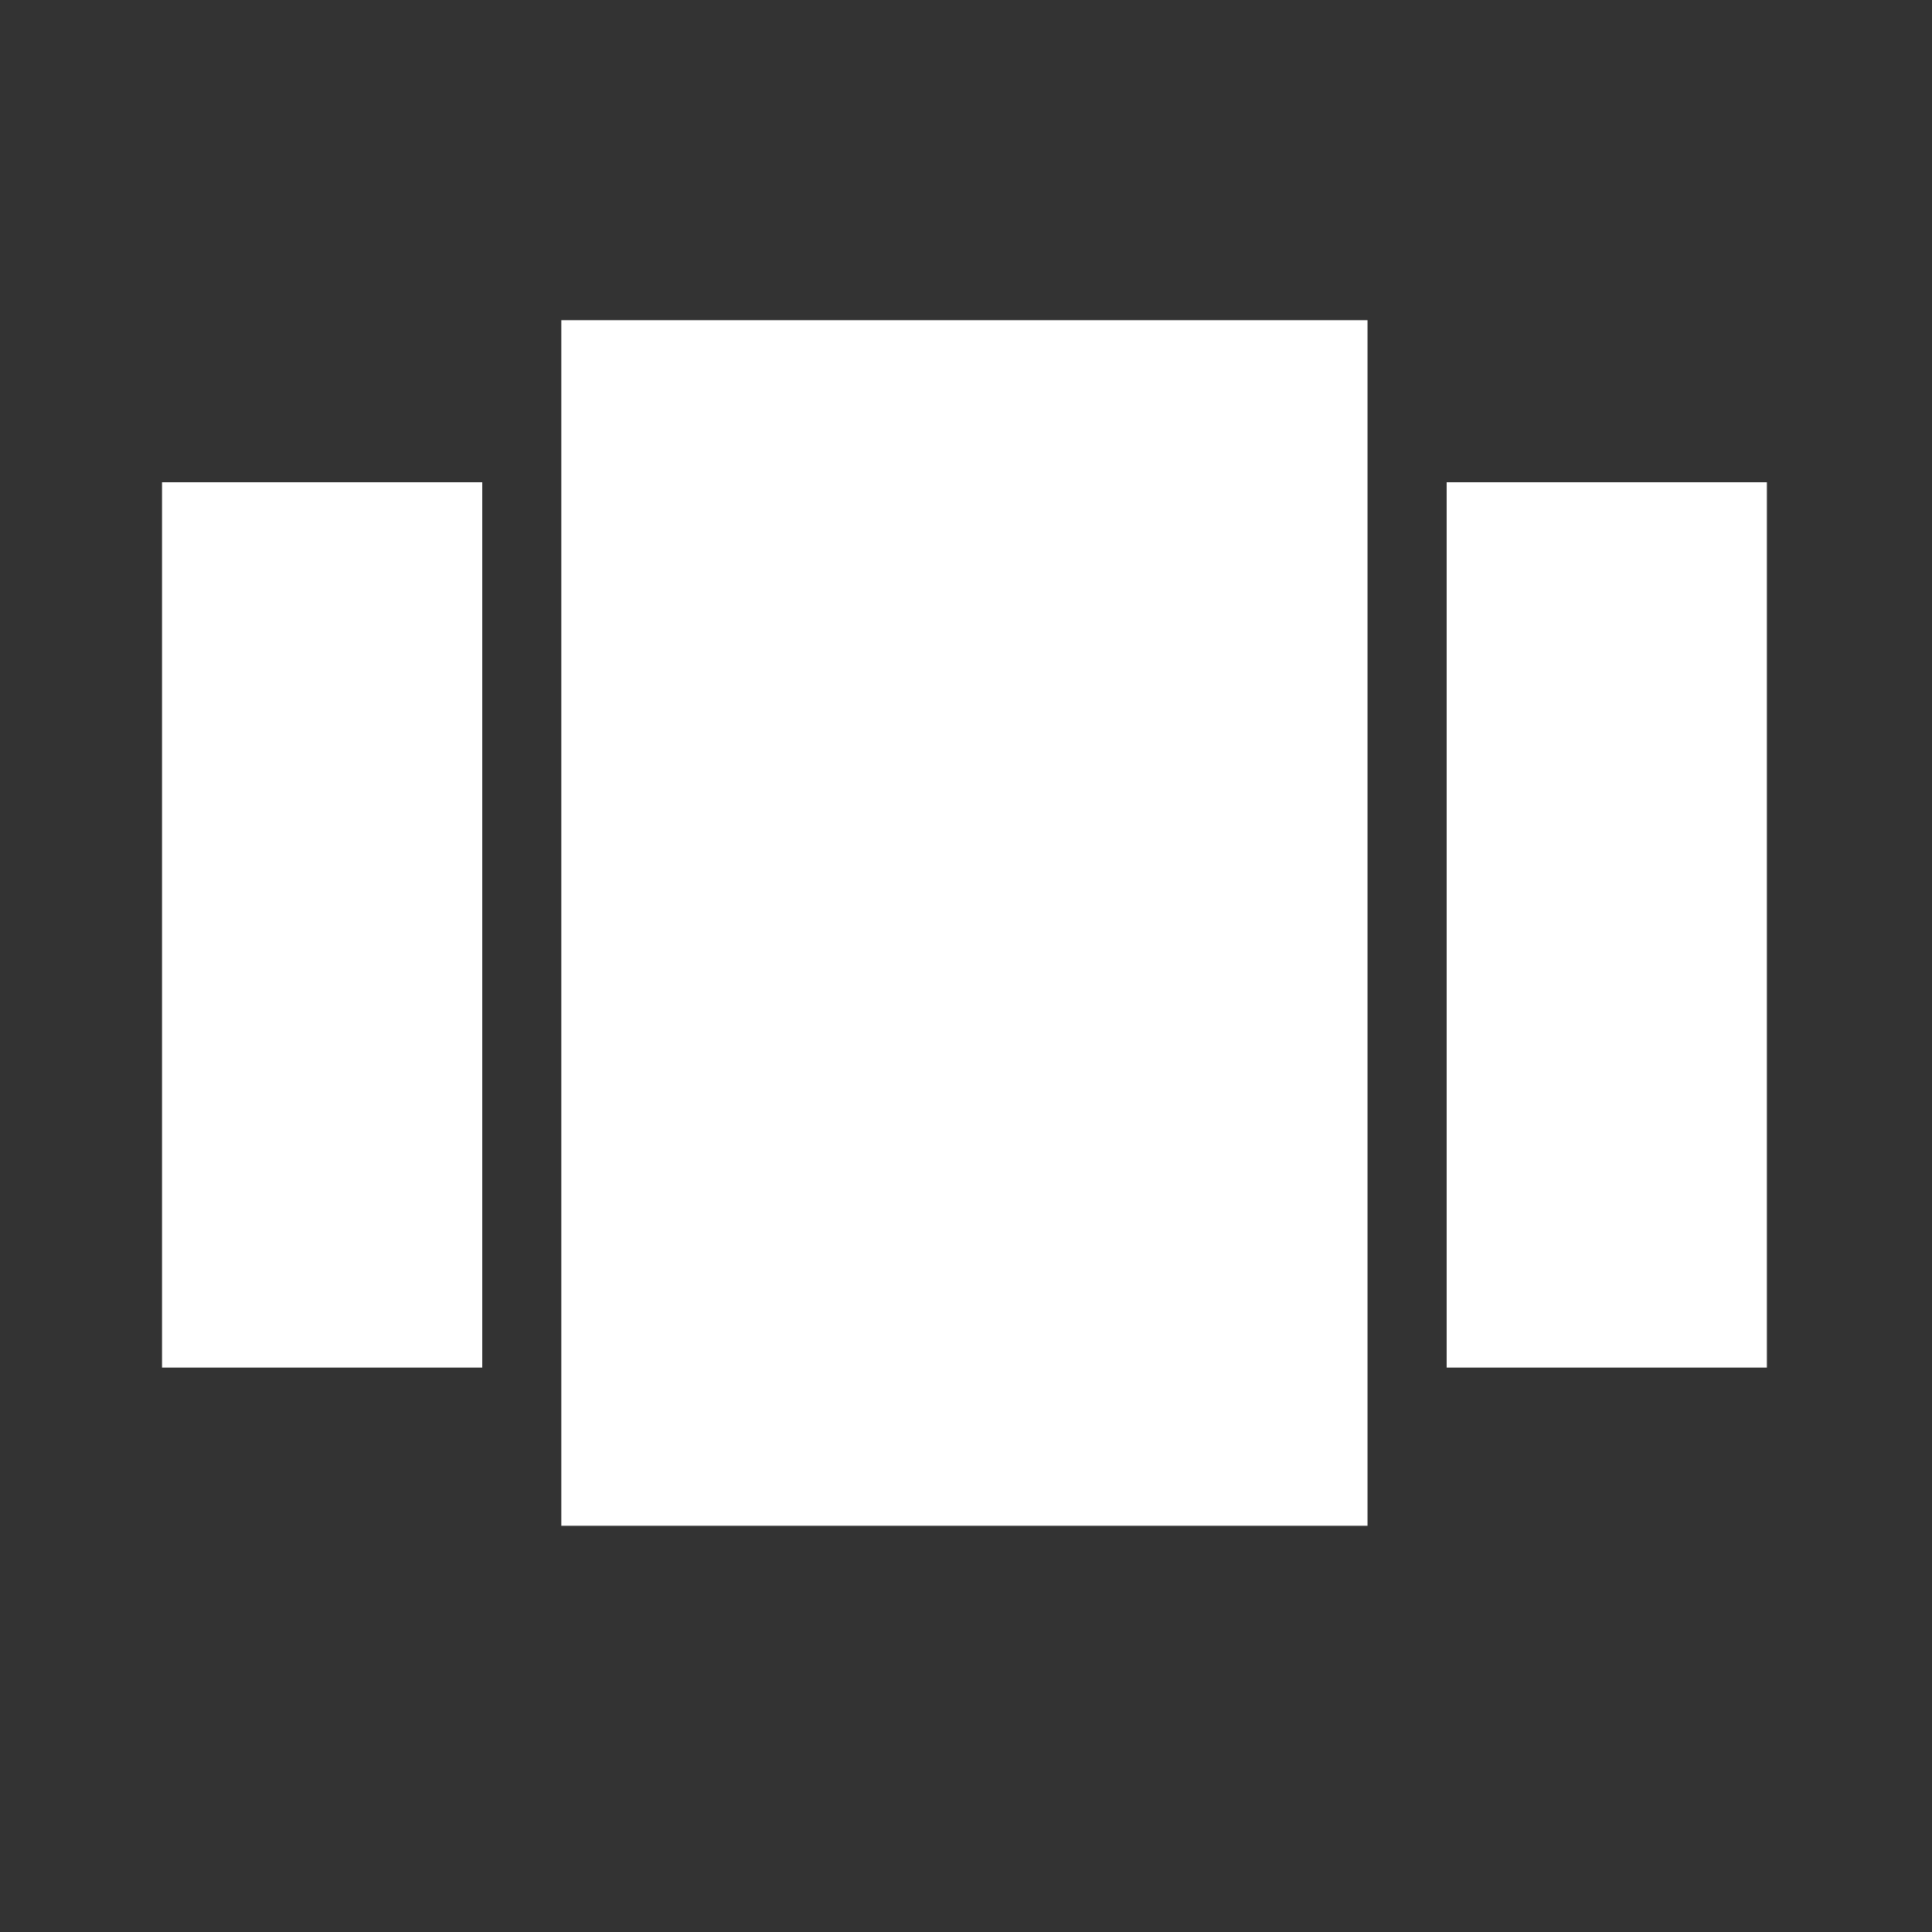 <?xml version="1.0" standalone="no"?><!DOCTYPE svg PUBLIC "-//W3C//DTD SVG 1.1//EN" "http://www.w3.org/Graphics/SVG/1.1/DTD/svg11.dtd"><svg width="200" height="200" viewBox="0 0 200 200" version="1.1" xmlns="http://www.w3.org/2000/svg" xmlns:xlink="http://www.w3.org/1999/xlink"><rect x="0" y="0" width="200" height="200" fill="#333333" stroke="none"/><defs><style type="text/css"><![CDATA[

]]></style></defs><g class="transform-group"><g transform="scale(0.195, 0.195)"><path d="M768 256l169.984 0 0 470.016-169.984 0 0-470.016zM86.016 726.016l0-470.016 169.984 0 0 470.016-169.984 0zM297.984 809.984l0-640 427.989 0 0 640-427.989 0z" fill="#ffffff"></path></g></g></svg>